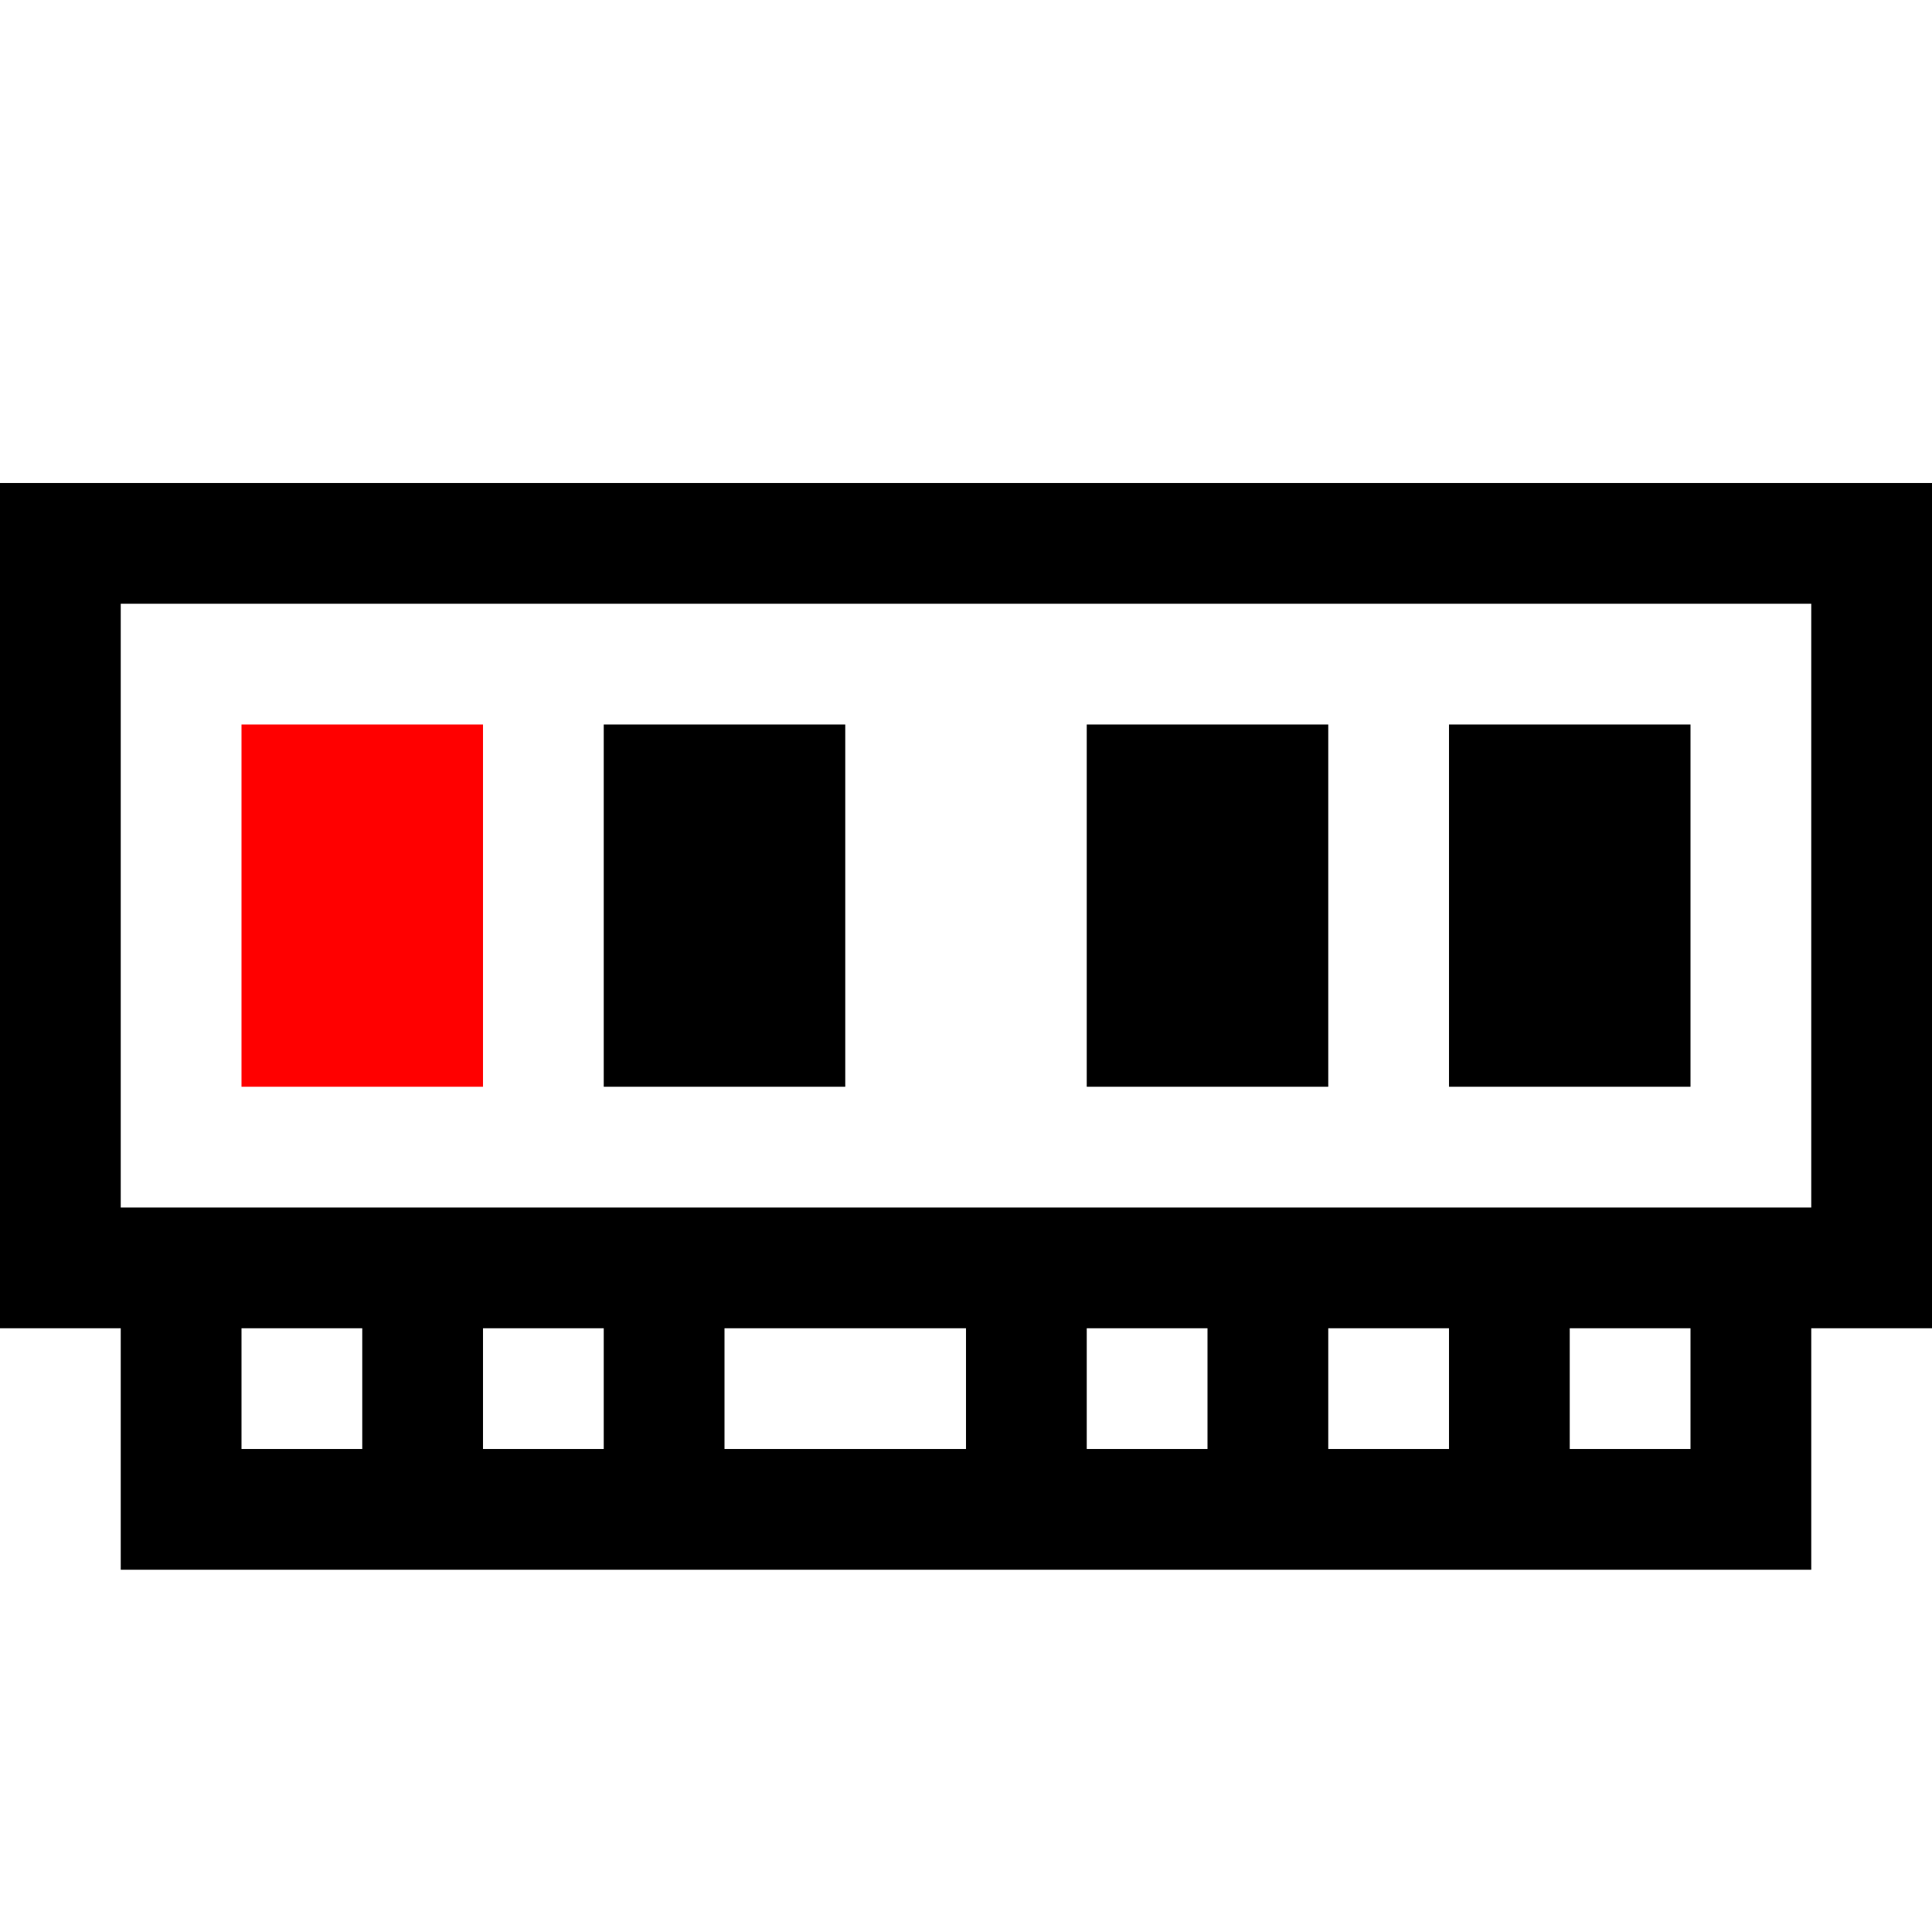 <?xml version="1.0" encoding="UTF-8" standalone="no"?>
<svg
   xmlns:dc="http://purl.org/dc/elements/1.1/"
   xmlns:cc="http://creativecommons.org/ns#"
   xmlns:rdf="http://www.w3.org/1999/02/22-rdf-syntax-ns#"
   xmlns:svg="http://www.w3.org/2000/svg"
   xmlns="http://www.w3.org/2000/svg"
   height="16"
   width="16"
   version="1.1"
   id="svg8">
  <defs
     id="defs12" />
  <path
     id="path820"
     d="m 0,4 v 7 h 1 v 2 h 5 2 7 v -2 h 1 V 4 Z m 1,1 h 14 v 5 H 1 Z m 1,6 h 1 v 1 H 2 Z m 2,0 h 1 v 1 H 4 Z m 2,0 h 2 v 1 H 6 Z m 3,0 h 1 v 1 H 9 Z m 2,0 h 1 v 1 h -1 z m 2,0 h 1 v 1 h -1 z"
     style="color:#000000;font-style:normal;font-variant:normal;font-weight:normal;font-stretch:normal;font-size:medium;line-height:normal;font-family:sans-serif;font-variant-ligatures:normal;font-variant-position:normal;font-variant-caps:normal;font-variant-numeric:normal;font-variant-alternates:normal;font-feature-settings:normal;text-indent:0;text-align:start;text-decoration:none;text-decoration-line:none;text-decoration-style:solid;text-decoration-color:#000000;letter-spacing:normal;word-spacing:normal;text-transform:none;writing-mode:lr-tb;direction:ltr;text-orientation:mixed;dominant-baseline:auto;baseline-shift:baseline;text-anchor:start;white-space:normal;shape-padding:0;clip-rule:nonzero;display:inline;overflow:visible;visibility:visible;opacity:1;isolation:auto;mix-blend-mode:normal;color-interpolation:sRGB;color-interpolation-filters:linearRGB;solid-color:#000000;solid-opacity:1;vector-effect:none;fill:#000000;fill-opacity:1;fill-rule:nonzero;stroke:none;stroke-width:1px;stroke-linecap:butt;stroke-linejoin:miter;stroke-miterlimit:4;stroke-dasharray:none;stroke-dashoffset:0;stroke-opacity:1;color-rendering:auto;image-rendering:auto;shape-rendering:auto;text-rendering:auto;enable-background:accumulate" />
  <rect
     y="6"
     x="2"
     height="3"
     width="2"
     id="rect826"
     style="fill:#ff0000;fill-opacity:1;stroke:none;stroke-width:1;stroke-miterlimit:4;stroke-dasharray:none;stroke-opacity:1" />
  <rect
     y="6"
     x="5"
     height="3"
     width="2"
     id="rect826-3"
     style="fill:#000000;fill-opacity:1;stroke:none;stroke-width:1;stroke-miterlimit:4;stroke-dasharray:none;stroke-opacity:1" />
  <rect
     y="6"
     x="9"
     height="3"
     width="2"
     id="rect826-6"
     style="fill:#000000;fill-opacity:1;stroke:none;stroke-width:1;stroke-miterlimit:4;stroke-dasharray:none;stroke-opacity:1" />
  <rect
     y="6"
     x="12"
     height="3"
     width="2"
     id="rect826-7"
     style="fill:#000000;fill-opacity:1;stroke:none;stroke-width:1;stroke-miterlimit:4;stroke-dasharray:none;stroke-opacity:1" />
</svg>
